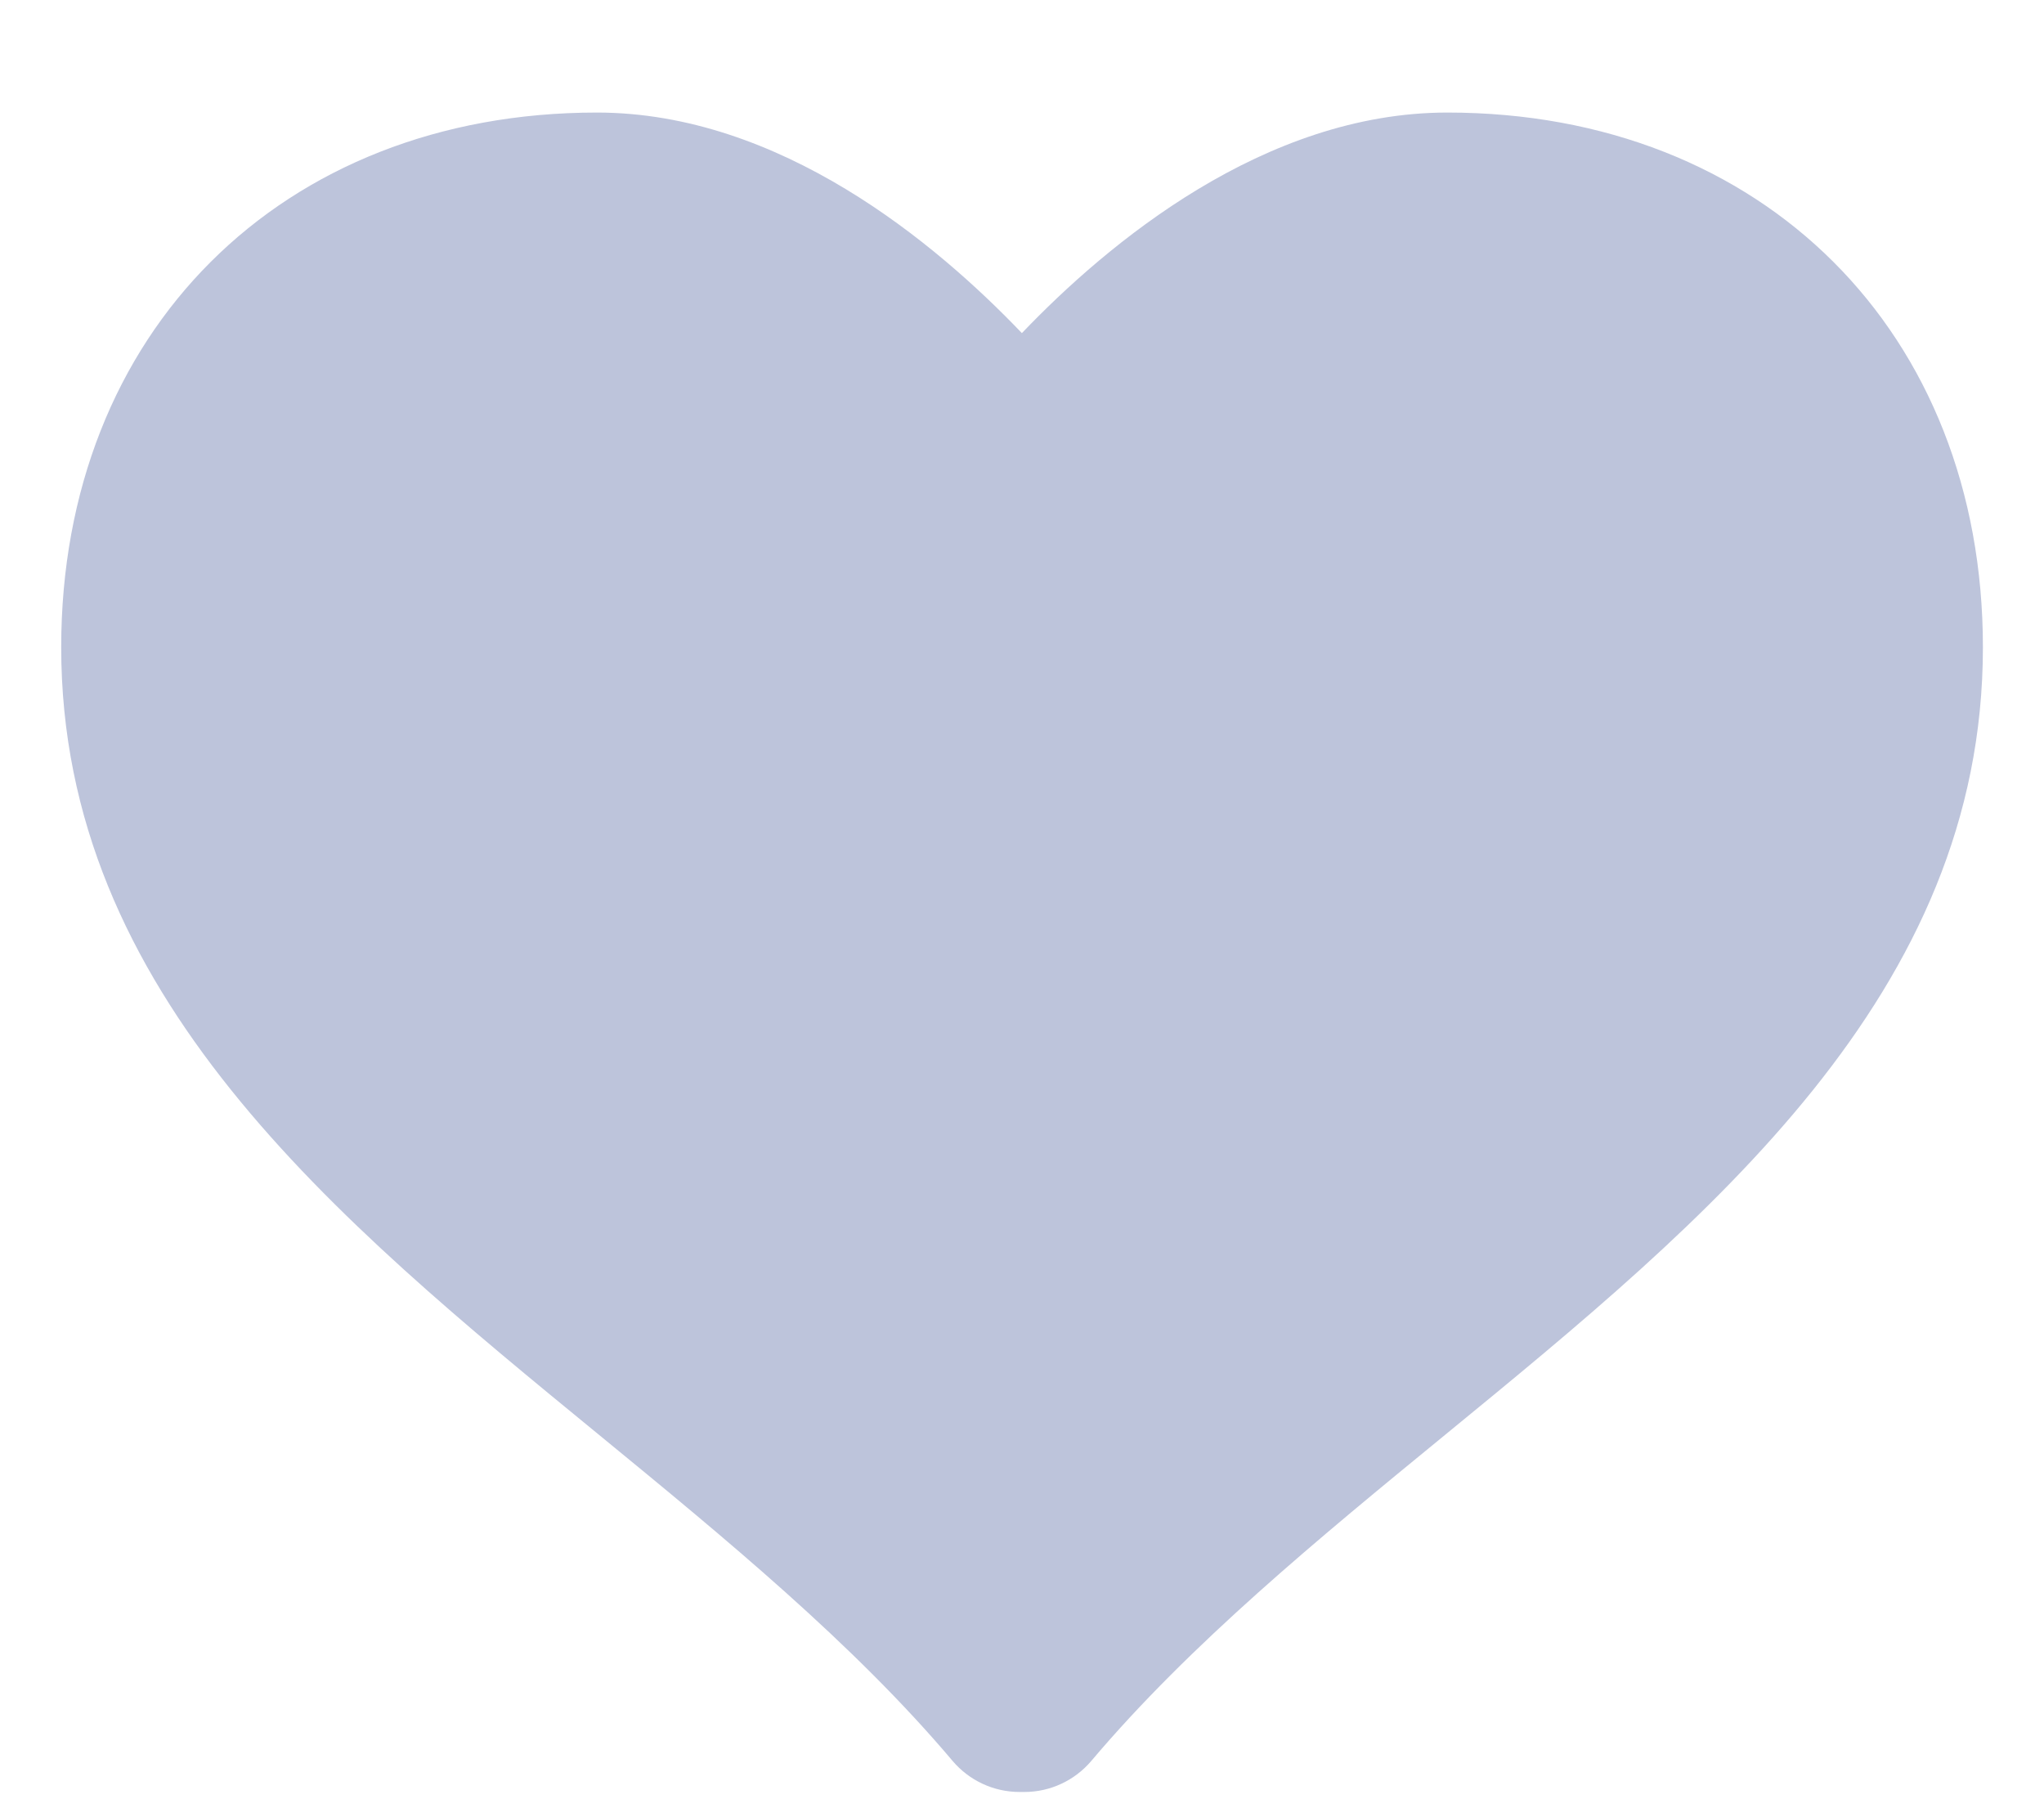 <svg width="18" height="16" viewBox="0 0 18 16" fill="none" xmlns="http://www.w3.org/2000/svg">
<path d="M12.746 0.991C11.134 0.991 9.756 2.141 8.999 2.933C8.242 2.141 6.868 0.991 5.256 0.991C2.478 0.991 0.539 2.928 0.539 5.699C0.539 8.753 2.948 10.727 5.278 12.636C6.378 13.538 7.516 14.471 8.389 15.505C8.536 15.678 8.751 15.778 8.978 15.778H9.022C9.249 15.778 9.464 15.677 9.61 15.505C10.484 14.471 11.622 13.538 12.723 12.636C15.052 10.728 17.462 8.754 17.462 5.699C17.462 2.928 15.523 0.991 12.746 0.991Z" fill="#BDC4DB"/>
</svg>
